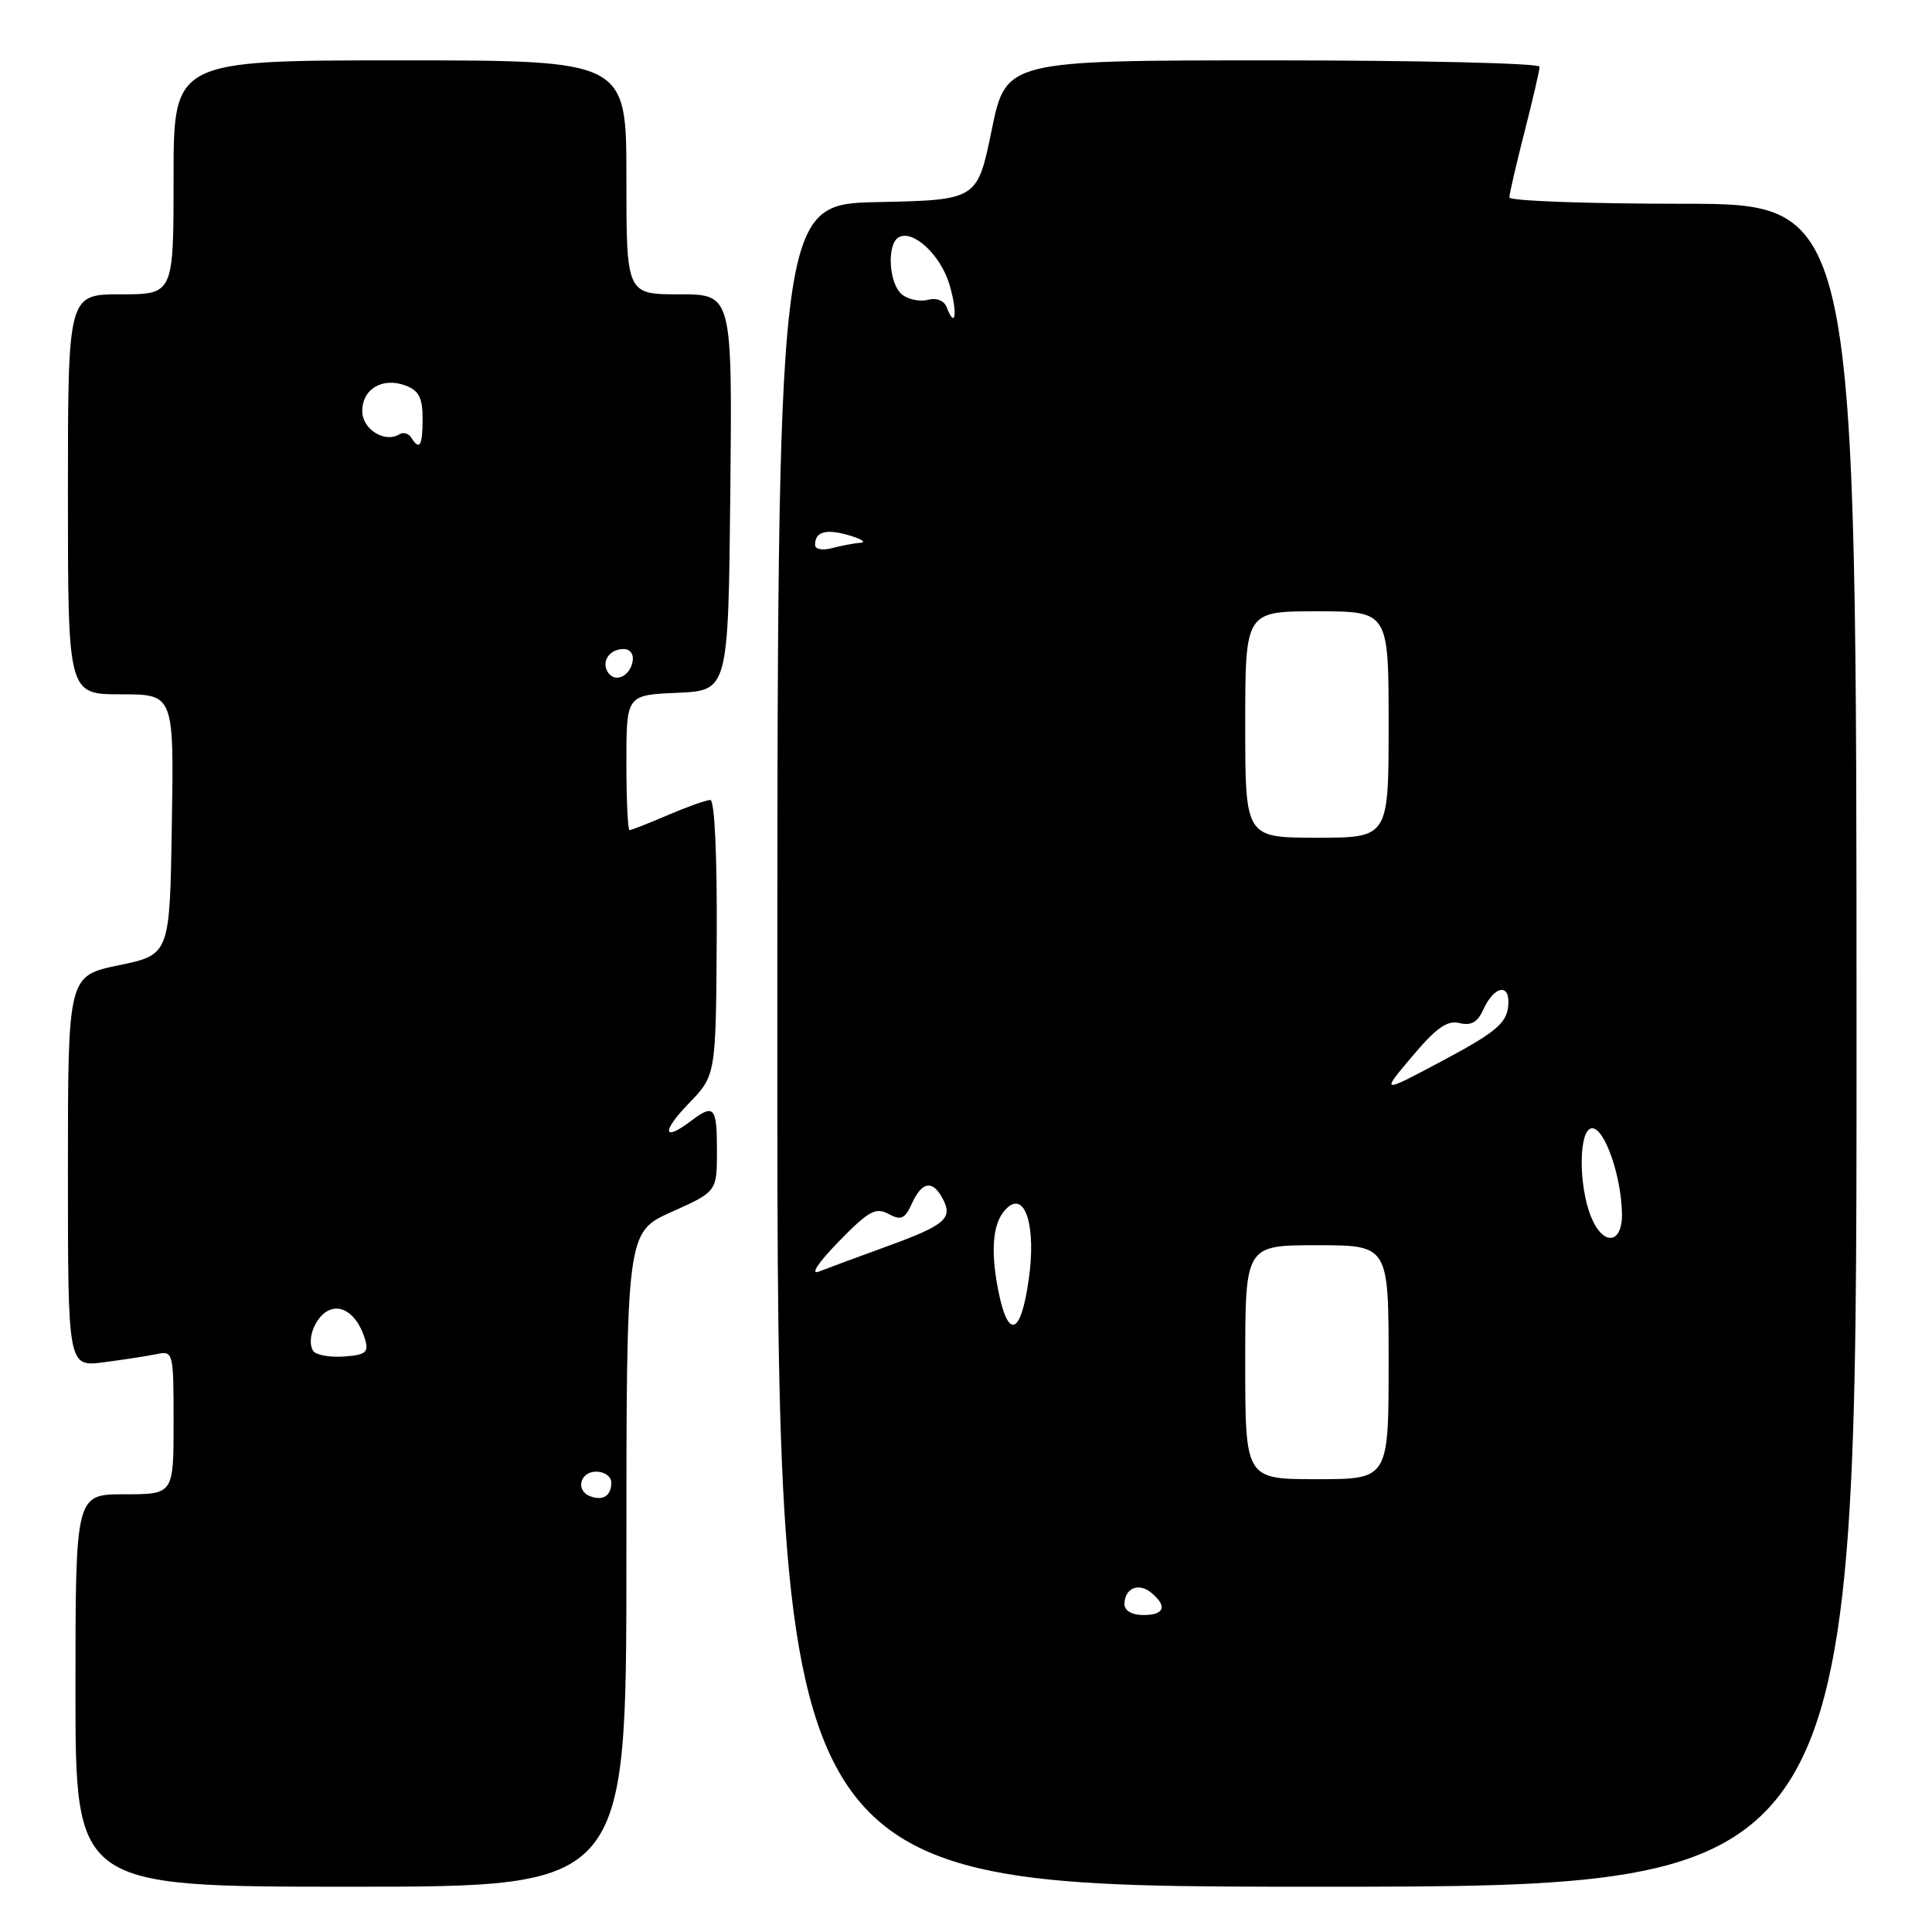 <?xml version="1.0" encoding="UTF-8" standalone="no"?>
<!DOCTYPE svg PUBLIC "-//W3C//DTD SVG 1.1//EN" "http://www.w3.org/Graphics/SVG/1.1/DTD/svg11.dtd" >
<svg xmlns="http://www.w3.org/2000/svg" xmlns:xlink="http://www.w3.org/1999/xlink" version="1.1" viewBox="0 0 256 256">
 <g >
 <path fill="currentColor"
d=" M 83.00 206.64 C 83.00 163.27 83.00 163.27 89.00 160.58 C 95.00 157.89 95.00 157.89 95.00 152.44 C 95.00 146.65 94.62 146.22 91.56 148.53 C 87.83 151.36 87.63 149.97 91.23 146.25 C 94.86 142.50 94.86 142.50 94.97 124.25 C 95.03 113.31 94.69 106.00 94.12 106.00 C 93.59 106.00 91.07 106.90 88.50 108.00 C 85.93 109.10 83.65 110.00 83.42 110.00 C 83.19 110.00 83.00 105.97 83.00 101.05 C 83.00 92.09 83.00 92.09 89.75 91.80 C 96.50 91.50 96.50 91.50 96.77 65.25 C 97.03 39.00 97.03 39.00 90.02 39.00 C 83.00 39.00 83.00 39.00 83.00 23.50 C 83.00 8.00 83.00 8.00 53.00 8.00 C 23.00 8.00 23.00 8.00 23.00 23.50 C 23.00 39.00 23.00 39.00 16.00 39.00 C 9.00 39.00 9.00 39.00 9.00 65.50 C 9.00 92.00 9.00 92.00 16.02 92.00 C 23.05 92.00 23.05 92.00 22.77 109.25 C 22.50 126.50 22.50 126.50 15.75 127.90 C 9.00 129.30 9.00 129.30 9.00 155.21 C 9.00 181.12 9.00 181.12 13.75 180.51 C 16.36 180.17 19.51 179.68 20.75 179.43 C 22.96 178.97 23.00 179.14 23.00 188.48 C 23.00 198.00 23.00 198.00 16.50 198.00 C 10.00 198.00 10.00 198.00 10.00 224.00 C 10.00 250.00 10.00 250.00 46.50 250.00 C 83.00 250.00 83.00 250.00 83.00 206.64 Z  M 246.00 138.50 C 246.00 27.00 246.00 27.00 223.00 27.00 C 210.35 27.00 200.00 26.62 200.00 26.16 C 200.00 25.70 200.90 21.80 202.00 17.50 C 203.10 13.20 204.00 9.30 204.00 8.84 C 204.00 8.38 188.09 8.00 168.65 8.00 C 133.30 8.00 133.30 8.00 131.40 17.25 C 129.50 26.50 129.50 26.50 116.25 26.78 C 103.00 27.06 103.00 27.06 103.00 138.53 C 103.00 250.00 103.00 250.00 174.50 250.00 C 246.00 250.00 246.00 250.00 246.00 138.50 Z  M 78.25 198.28 C 76.23 197.56 76.82 195.00 79.00 195.00 C 80.10 195.00 81.00 195.65 81.00 196.44 C 81.00 198.18 79.94 198.89 78.25 198.28 Z  M 41.49 178.99 C 40.55 177.47 41.86 174.27 43.72 173.56 C 45.55 172.85 47.49 174.49 48.38 177.50 C 48.88 179.20 48.46 179.54 45.54 179.75 C 43.66 179.88 41.83 179.54 41.49 178.99 Z  M 80.53 89.05 C 79.65 87.63 80.77 86.00 82.63 86.00 C 83.51 86.00 84.01 86.70 83.82 87.67 C 83.43 89.68 81.44 90.52 80.53 89.05 Z  M 54.49 57.98 C 54.14 57.42 53.44 57.23 52.92 57.55 C 50.99 58.74 48.00 56.88 48.00 54.47 C 48.00 51.53 50.70 49.94 53.75 51.09 C 55.50 51.75 56.00 52.72 56.00 55.47 C 56.00 59.09 55.59 59.77 54.49 57.98 Z  M 149.00 212.56 C 149.00 210.45 150.87 209.65 152.54 211.04 C 154.72 212.84 154.31 214.00 151.50 214.00 C 149.99 214.00 149.00 213.43 149.00 212.56 Z  M 165.00 180.50 C 165.00 165.00 165.00 165.00 174.50 165.00 C 184.00 165.00 184.00 165.00 184.00 180.50 C 184.00 196.00 184.00 196.00 174.50 196.00 C 165.00 196.00 165.00 196.00 165.00 180.50 Z  M 132.28 171.02 C 131.15 165.31 131.59 161.59 133.59 159.93 C 135.93 157.99 137.28 162.70 136.32 169.48 C 135.28 176.93 133.58 177.58 132.28 171.02 Z  M 111.12 164.53 C 115.07 160.47 116.02 159.94 117.73 160.85 C 119.40 161.75 119.90 161.52 120.84 159.46 C 122.16 156.55 123.57 156.32 124.90 158.80 C 126.31 161.44 125.27 162.34 117.50 165.16 C 113.65 166.56 109.60 168.06 108.50 168.49 C 107.33 168.95 108.41 167.31 111.12 164.53 Z  M 210.83 161.25 C 209.10 156.98 209.19 149.50 210.97 149.50 C 212.62 149.50 214.80 155.72 214.92 160.75 C 215.02 164.86 212.43 165.18 210.83 161.25 Z  M 187.12 139.98 C 190.32 136.18 191.77 135.16 193.39 135.56 C 194.91 135.94 195.78 135.46 196.50 133.86 C 198.01 130.49 200.22 130.21 199.83 133.44 C 199.56 135.63 198.05 136.87 191.22 140.51 C 182.95 144.92 182.95 144.92 187.12 139.98 Z  M 165.00 96.00 C 165.00 81.00 165.00 81.00 174.50 81.00 C 184.00 81.00 184.00 81.00 184.00 96.00 C 184.00 111.00 184.00 111.00 174.50 111.00 C 165.00 111.00 165.00 111.00 165.00 96.00 Z  M 108.00 72.18 C 108.00 70.43 109.50 70.03 112.59 70.96 C 114.19 71.44 114.83 71.87 114.00 71.93 C 113.17 71.98 111.49 72.30 110.25 72.63 C 108.95 72.98 108.00 72.78 108.00 72.18 Z  M 125.46 40.75 C 125.10 39.82 124.11 39.42 122.93 39.73 C 121.86 40.01 120.32 39.68 119.49 39.00 C 117.79 37.58 117.48 32.44 119.04 31.47 C 120.89 30.33 124.56 33.67 125.77 37.59 C 126.90 41.28 126.65 43.85 125.46 40.75 Z "/>
</g>
</svg>